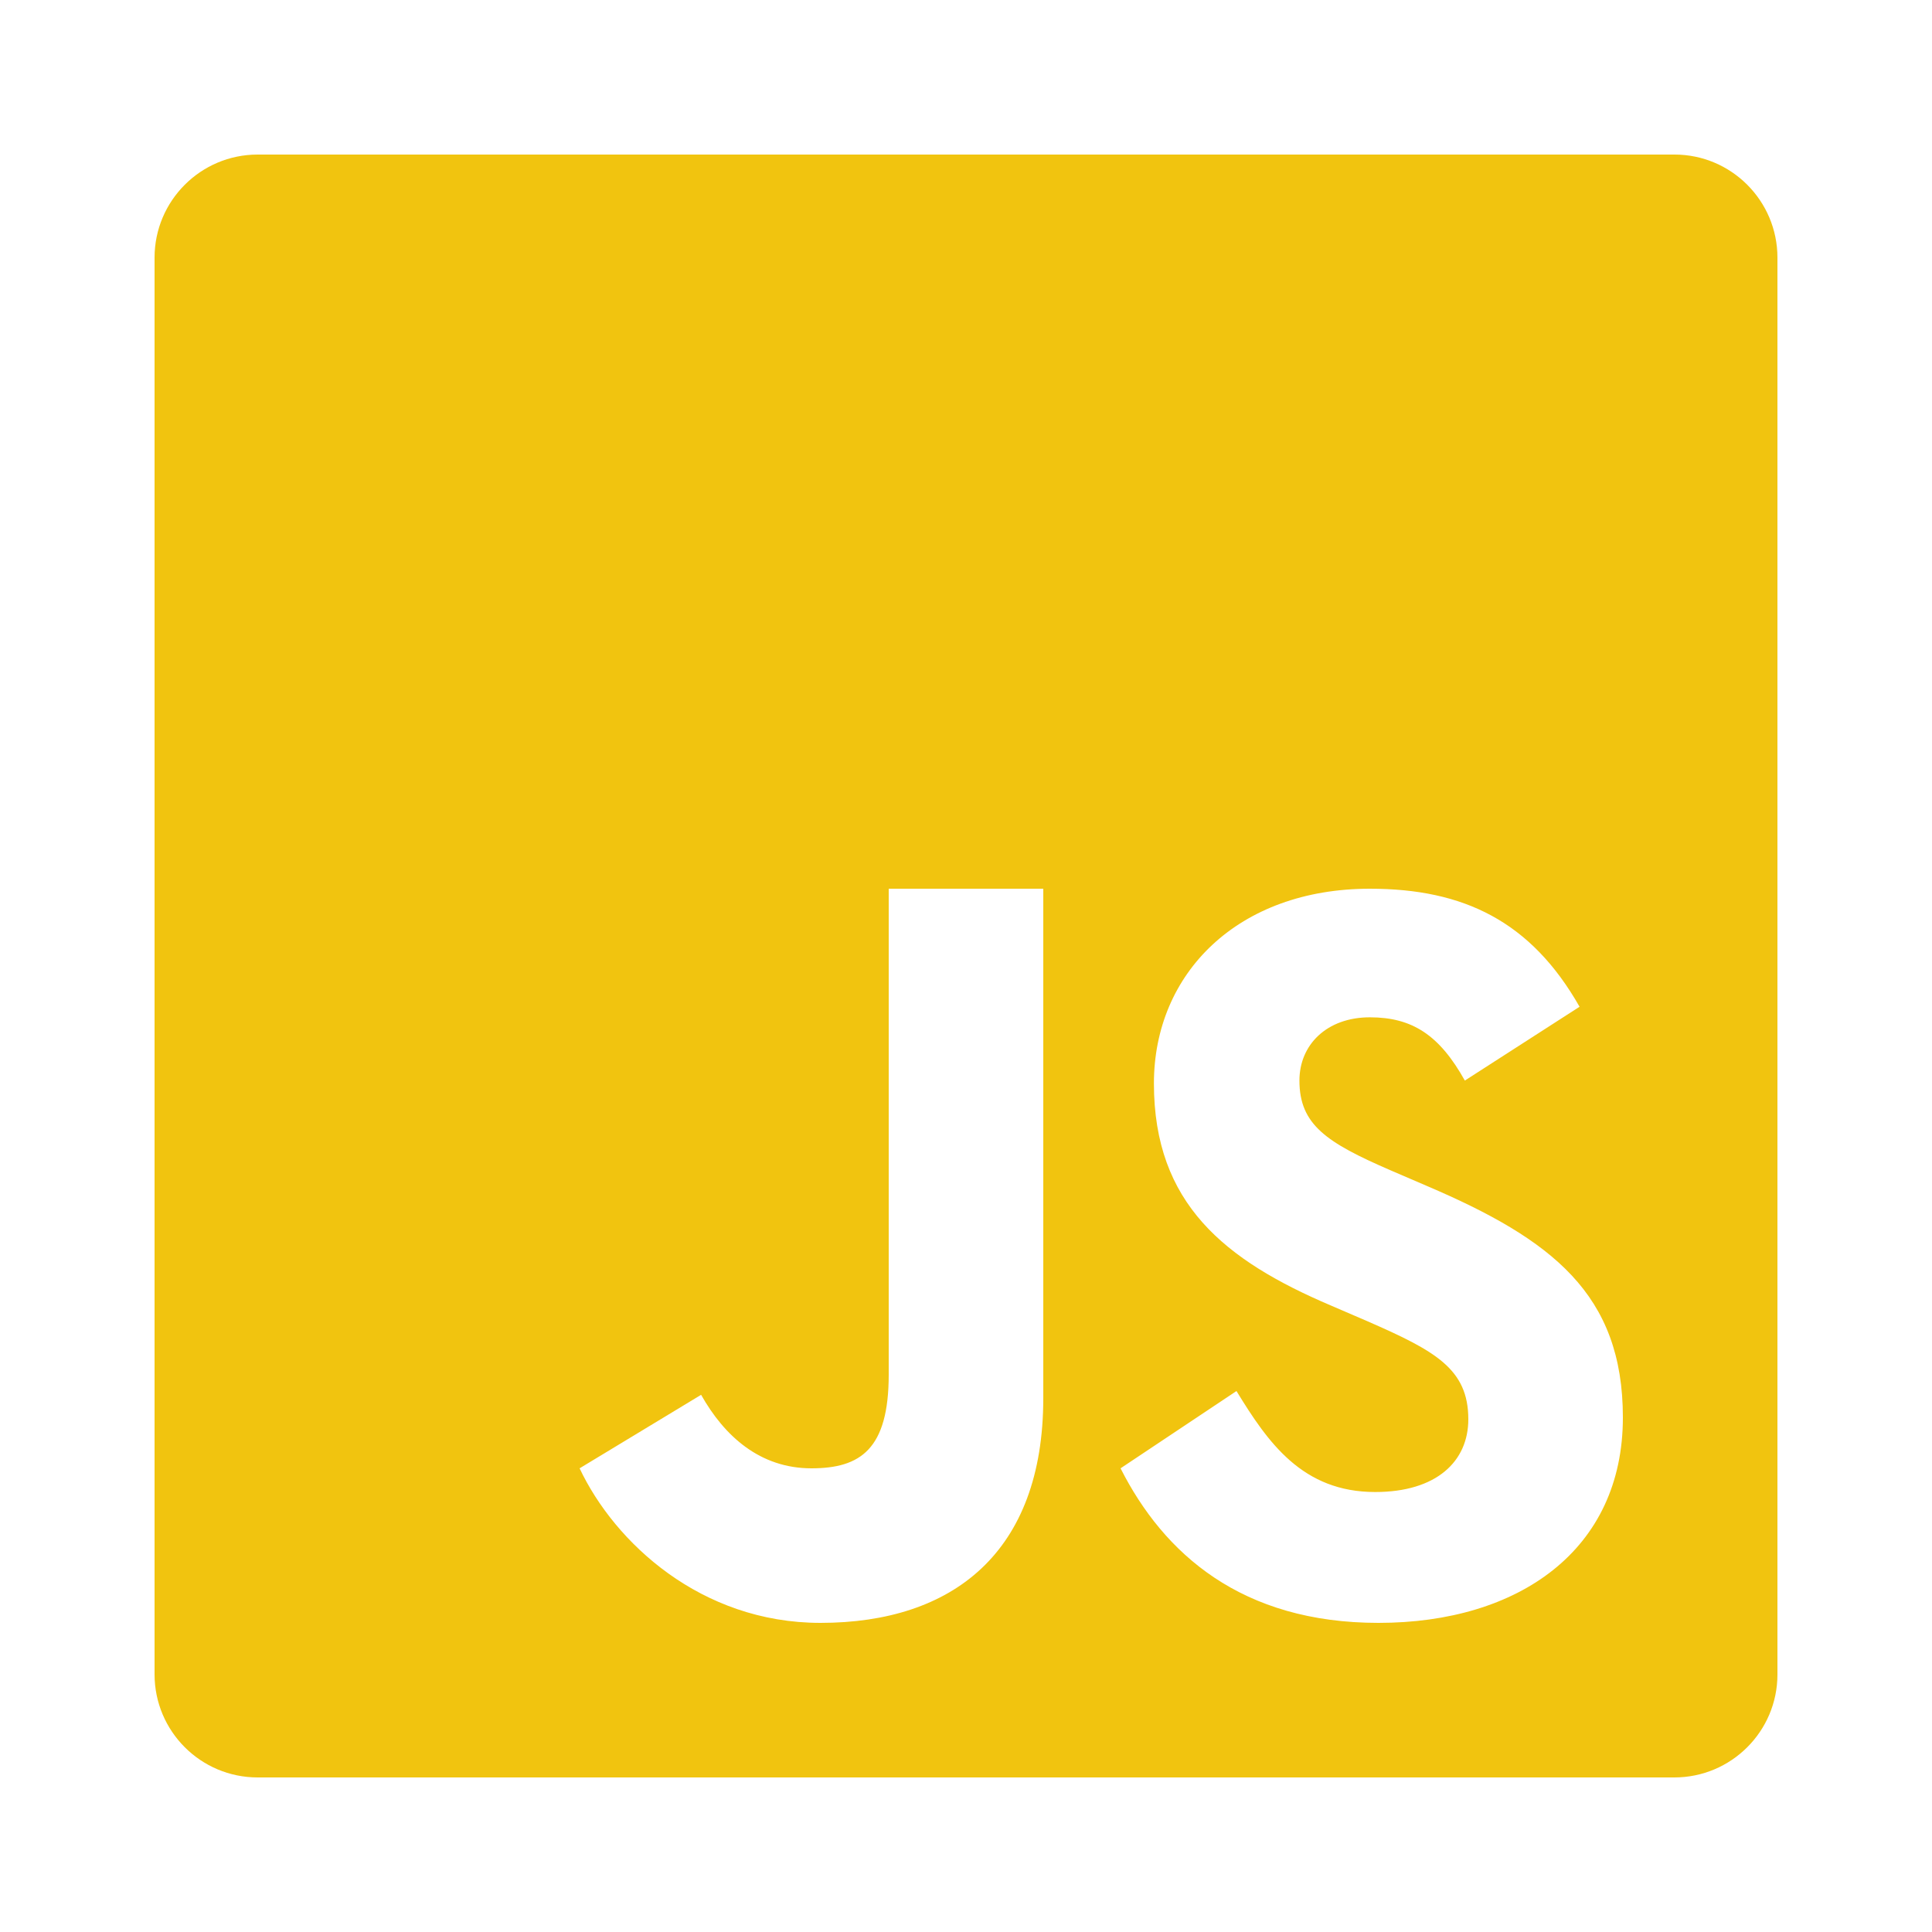 <?xml version="1.0" encoding="UTF-8"?>
<svg xmlns="http://www.w3.org/2000/svg" xmlns:xlink="http://www.w3.org/1999/xlink" viewBox="0 0 150 150" width="150px" height="150px">
<g id="surface46149016">
<path style=" stroke:none;fill-rule:nonzero;fill:rgb(94.51%,76.863%,5.882%);fill-opacity:1;" d="M 130.008 12 L 20.004 12 C 15.586 12 12 15.586 12 20.004 L 12 129.996 C 12 134.414 15.586 138 20.004 138 L 129.996 138 C 134.414 138 138 134.414 138 130.008 L 138 20.004 C 138 15.586 134.414 12 130.008 12 Z M 81 108.551 C 81 120.539 73.969 126 63.703 126 C 54.422 126 47.73 119.777 45 114 L 54.434 108.293 C 56.25 111.516 59.016 114 63 114 C 66.809 114 69 112.512 69 106.723 L 69 69 L 81 69 Z M 107.027 126 C 96.398 126 90.363 120.645 87 114 L 96 108 C 98.449 112.008 101.121 115.84 106.77 115.84 C 111.516 115.84 114 113.473 114 110.191 C 114 106.277 111.422 104.883 106.207 102.598 L 103.348 101.367 C 95.086 97.852 89.59 93.445 89.59 84.117 C 89.59 75.539 96.141 69 106.359 69 C 113.637 69 118.863 71.531 122.637 78.164 L 113.73 83.895 C 111.762 80.367 109.652 78.984 106.359 78.984 C 103.008 78.984 100.887 81.117 100.887 83.895 C 100.887 87.328 103.008 88.711 107.918 90.844 L 110.777 92.074 C 120.516 96.234 126 100.488 126 110.051 C 126 120.352 117.902 126 107.027 126 Z M 107.027 126 "/>
</g>
</svg>
